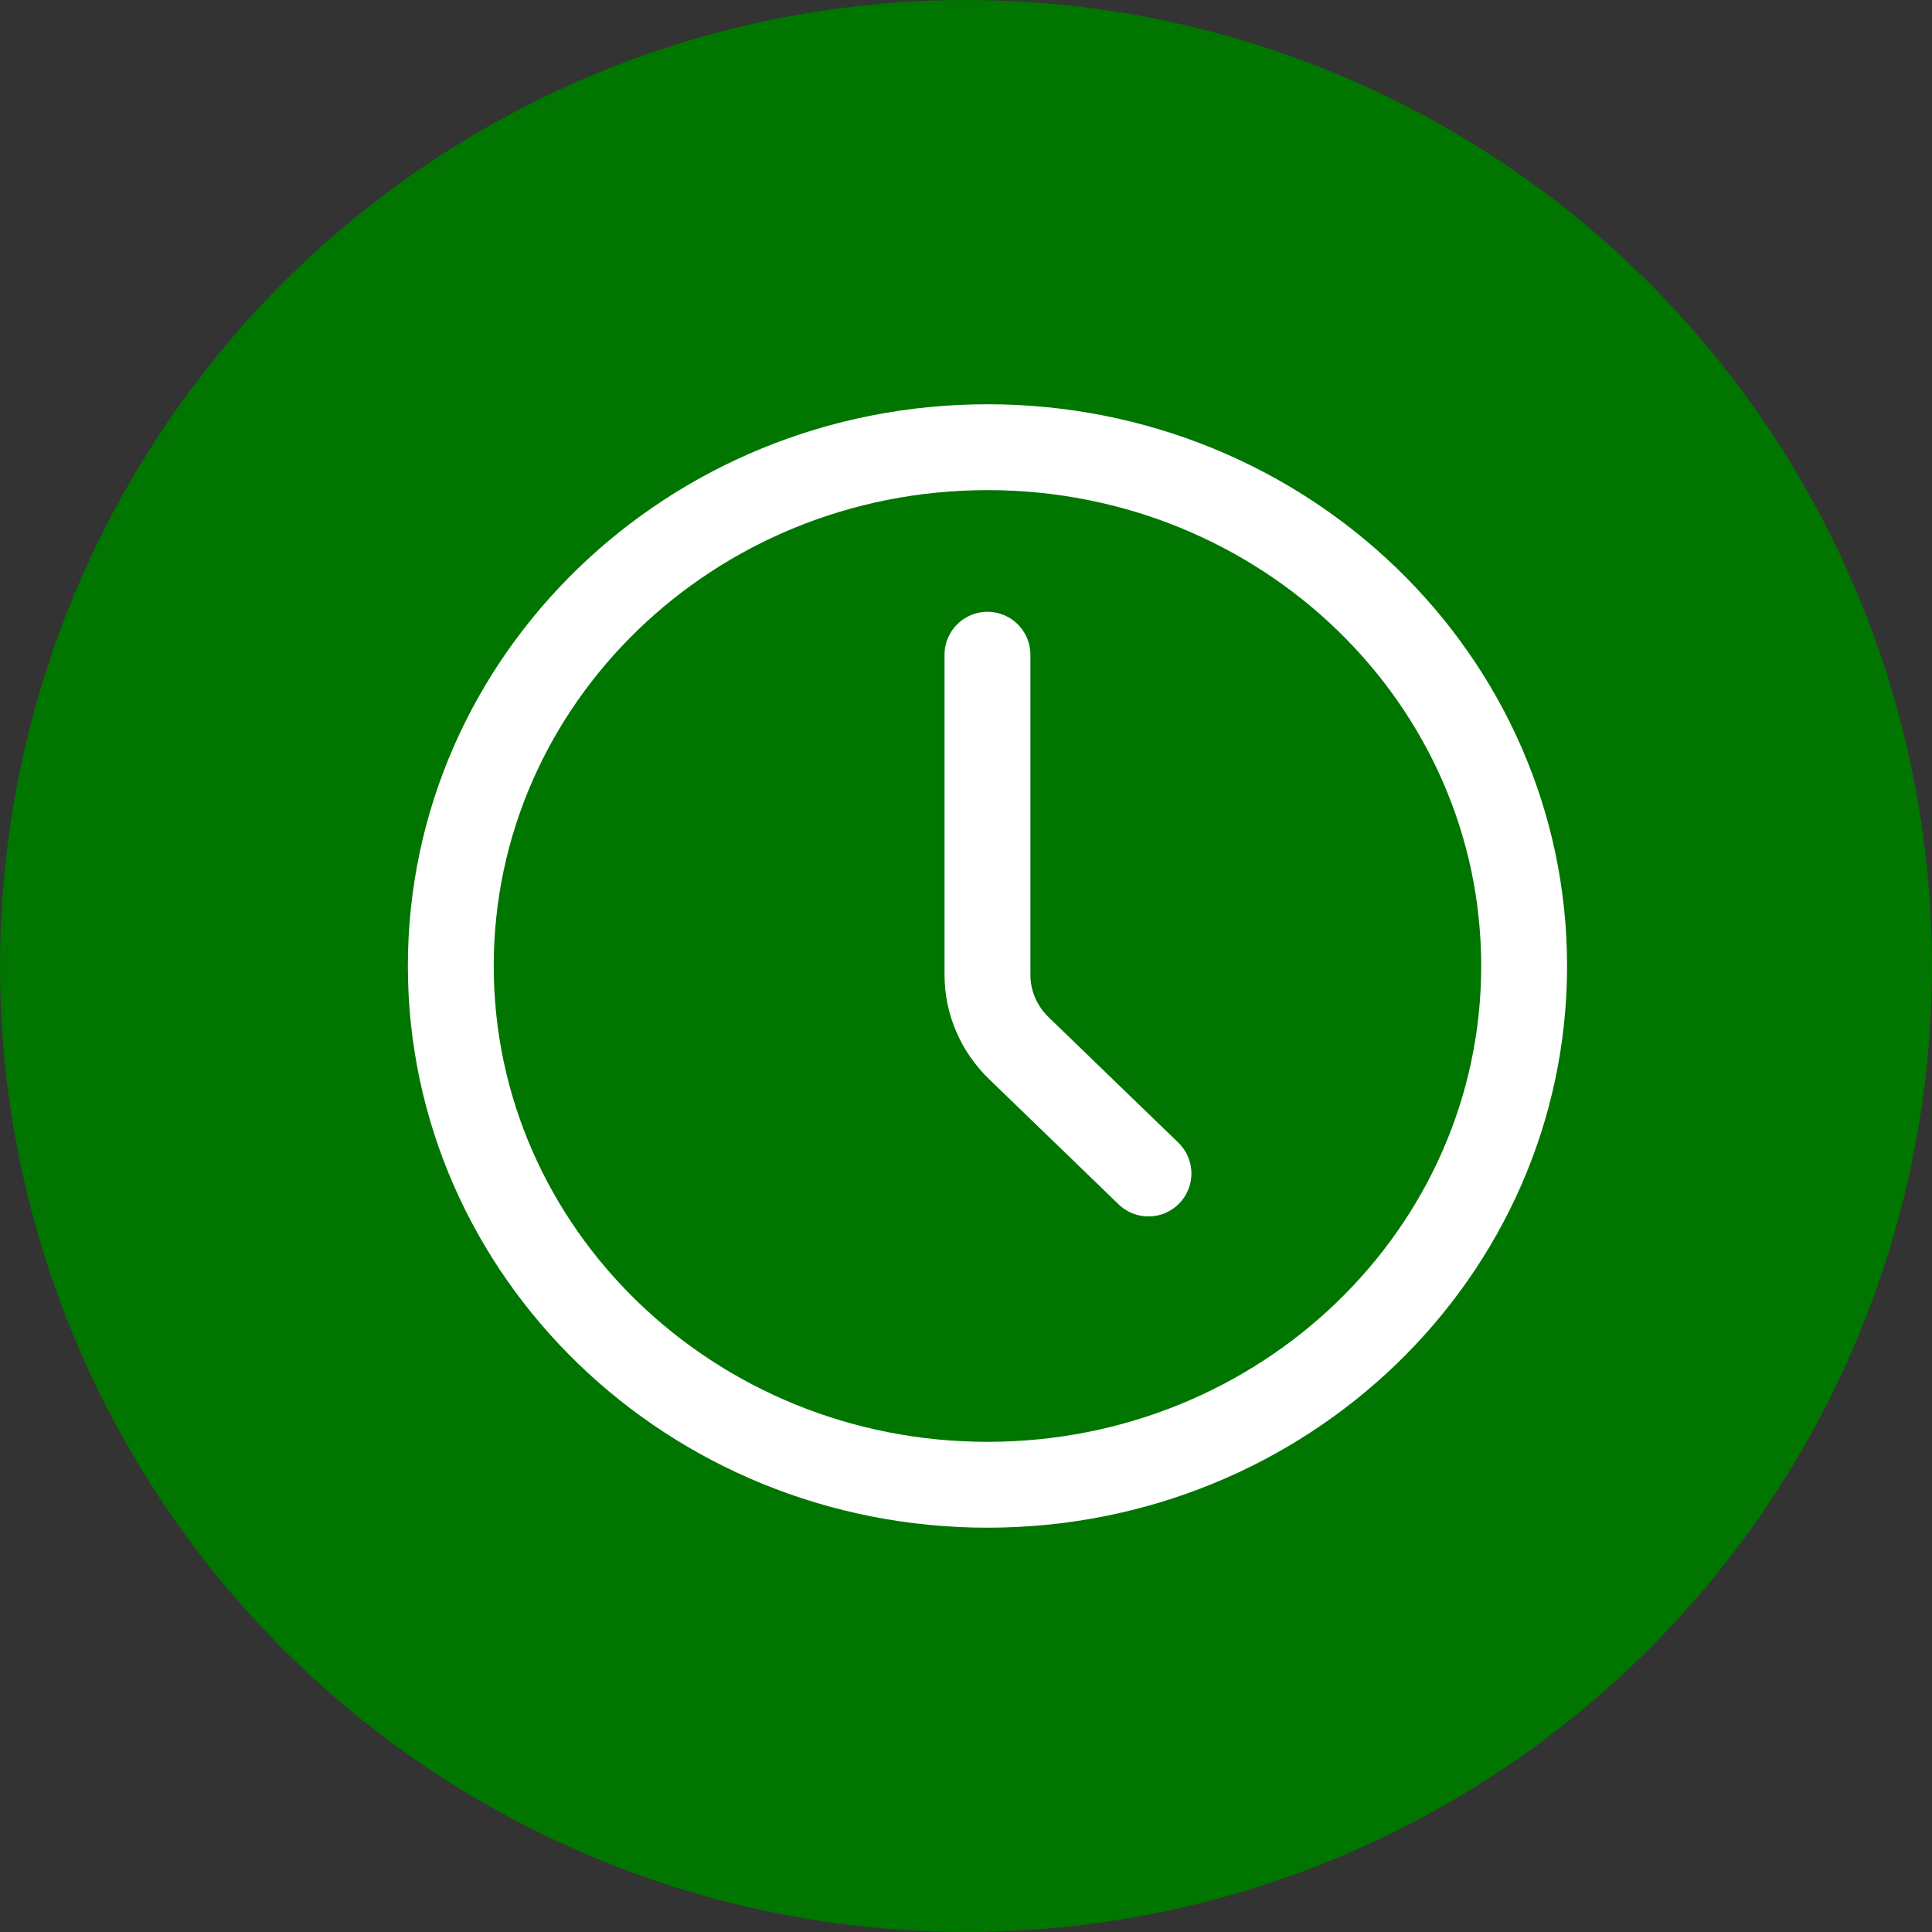 <svg width="45" height="45" viewBox="0 0 45 45" fill="none" xmlns="http://www.w3.org/2000/svg">
<rect x="0" y="0" width="45" height="45" fill="#333333" stroke="none"/>
<circle cx="22.5" cy="22.5" r="22.5" fill="#007500"/>
<path d="M23 34.583C29.904 34.583 35.5 29.173 35.5 22.5C35.5 15.826 29.904 10.416 23 10.416C16.096 10.416 10.5 15.826 10.5 22.5C10.5 29.173 16.096 34.583 23 34.583Z" stroke="white" stroke-width="2" stroke-linecap="round" stroke-linejoin="round"/>
<path d="M26.75 27.333L23.733 24.416C23.264 23.963 23 23.349 23 22.708V15.25" stroke="white" stroke-width="2" stroke-linecap="round" stroke-linejoin="round"/>
</svg>

